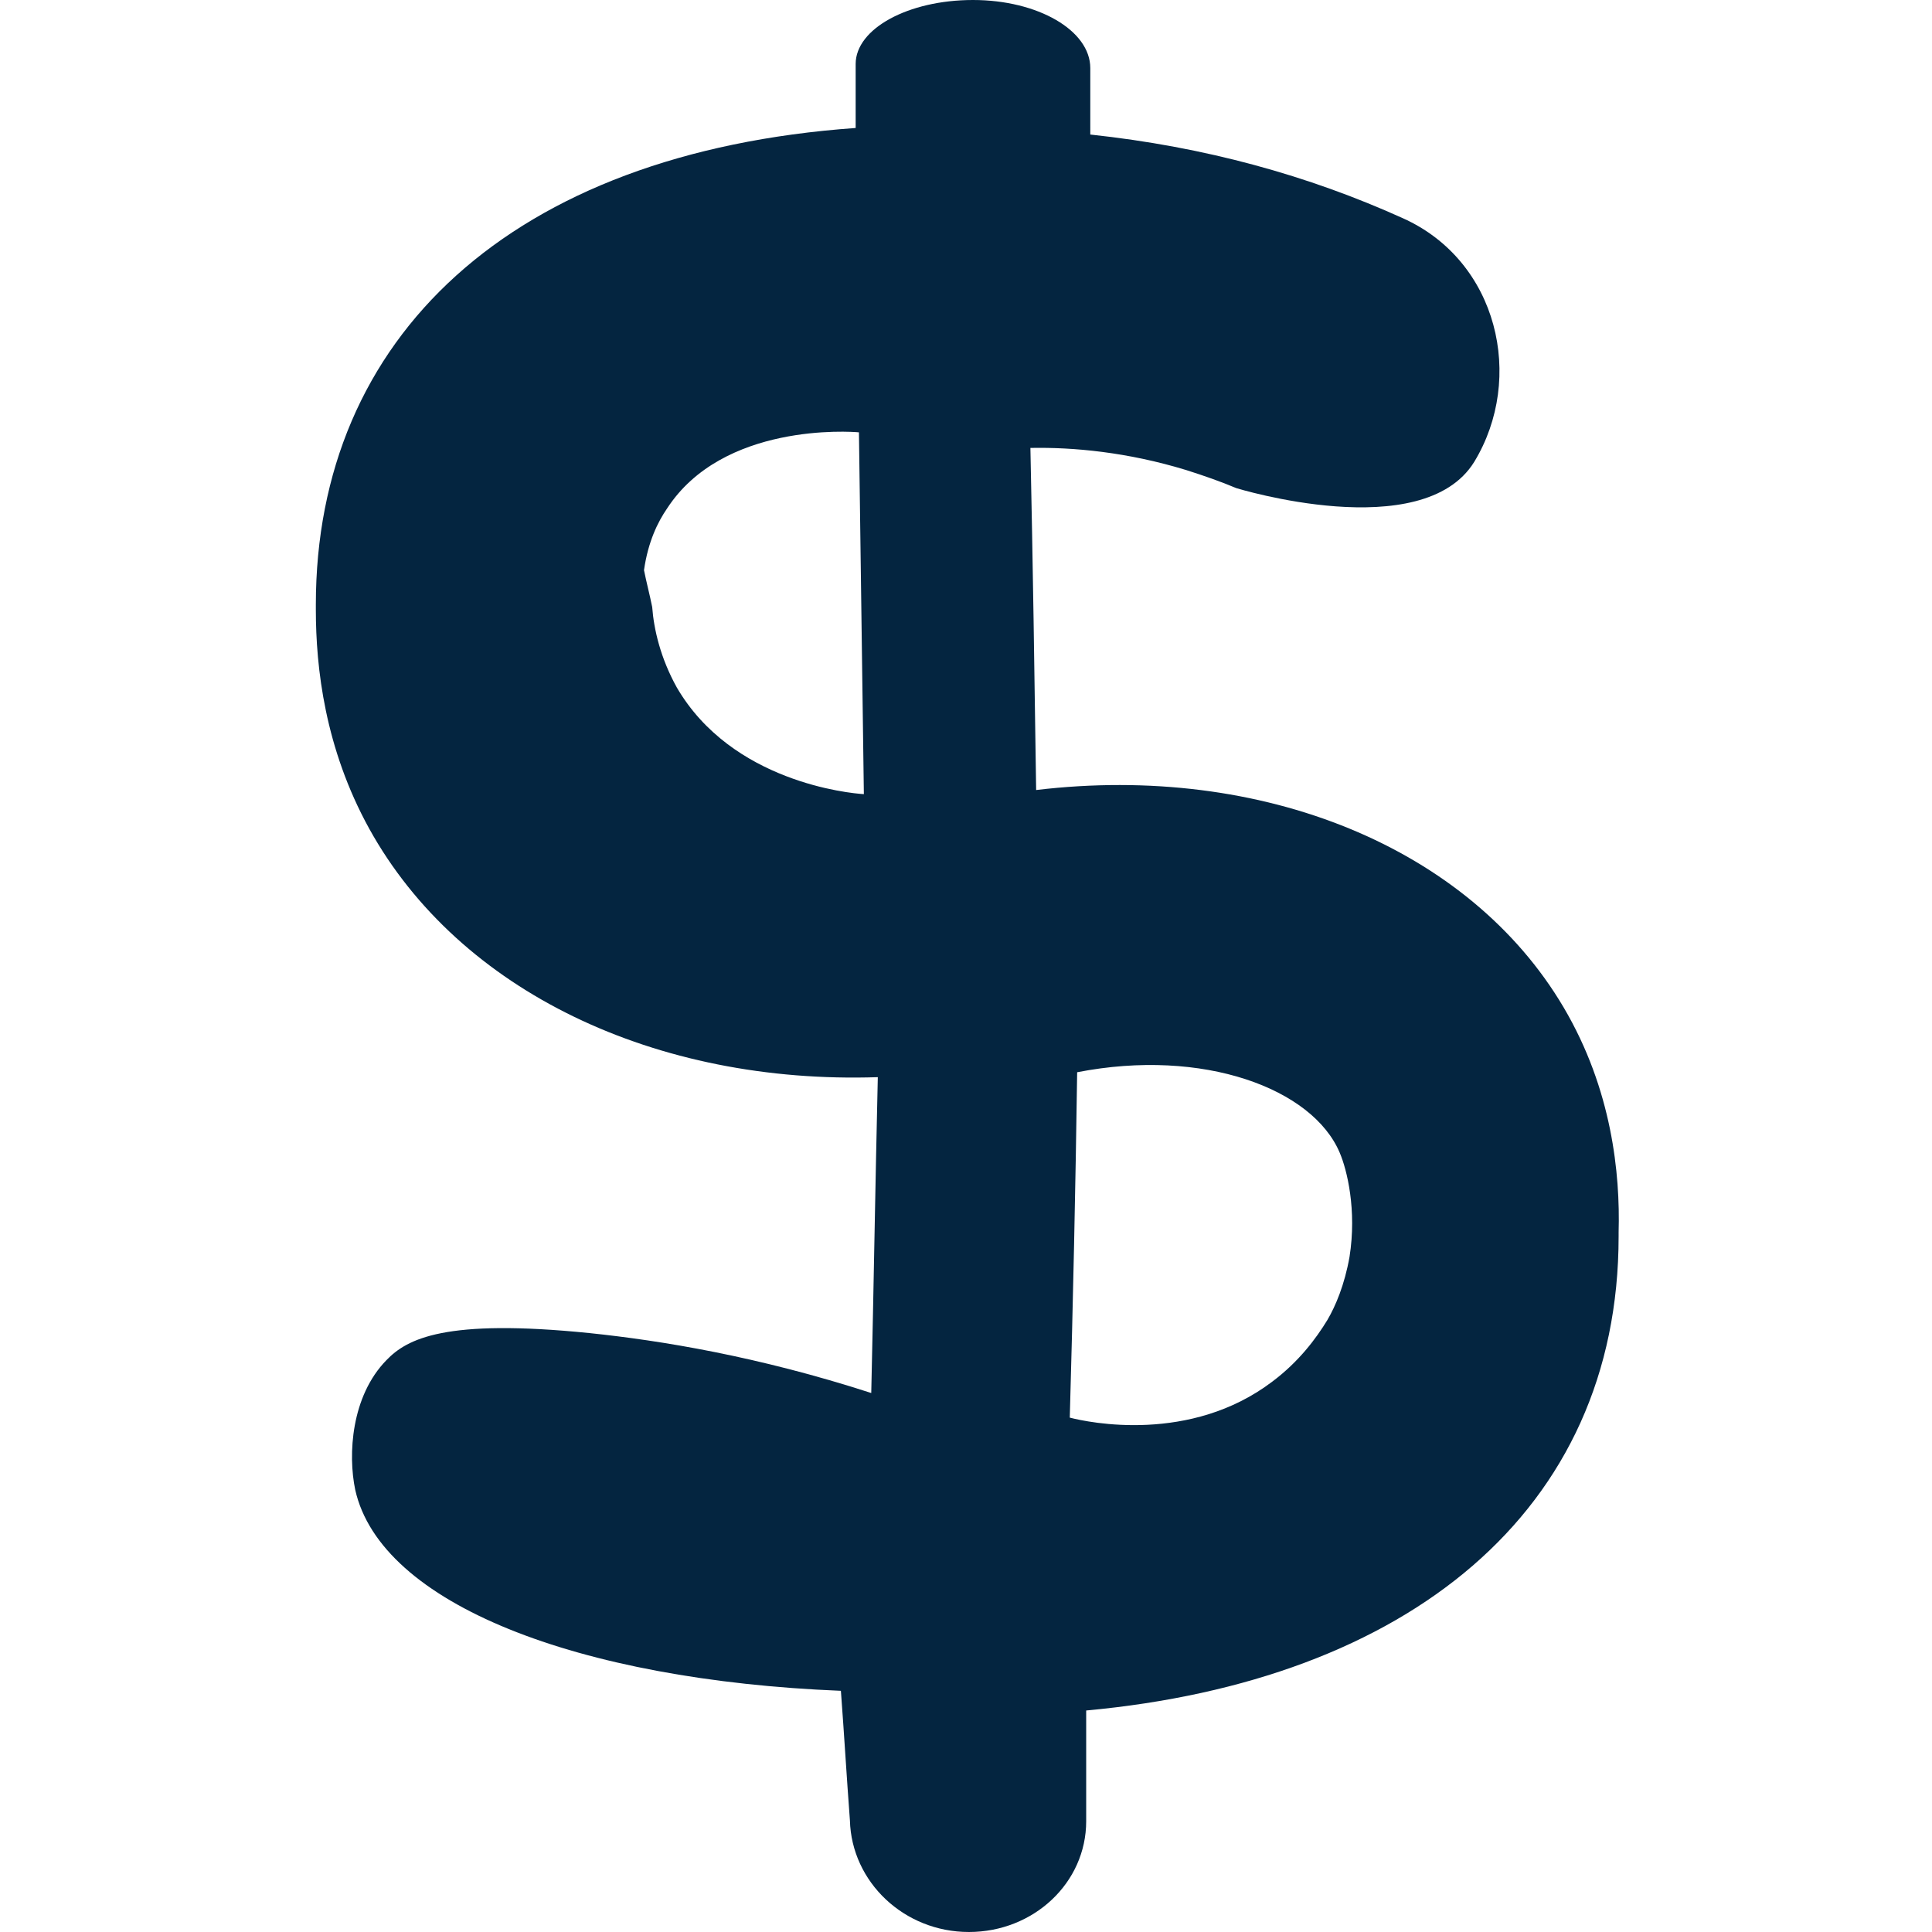 <svg xmlns="http://www.w3.org/2000/svg" viewBox="0 0 235.5 235.5"><path d="M118.1 235.5c7.9 0 14.3-6 14.3-13.5v-13.5c39.1-3.6 64.9-24.2 64.9-57.8v-.5c.2-7.1-.8-17.4-6.7-27.4-11.5-19.5-36.7-29.8-64.3-26.5-.2-13.9-.4-27.8-.7-41.7 5.2-.1 11.8.5 19 2.7 2.2.7 4.2 1.4 6.1 2.2 0 0 22.7 7 29-3.2 6.2-10.2 2.9-24.5-8.7-29.7-11.5-5.2-24.1-8.7-38.1-10.2V8.3c0-4.6-6.4-8.3-14.3-8.3s-14.3 3.5-14.3 7.8v7.8c-42.1 3-65.8 25.6-65.8 58.1v.6c0 7.1 1.1 16.9 6.5 26.7 11 19.9 35 31.2 62 30.3-.3 12.8-.5 25.7-.8 38.5-13.9-4.5-25.7-6.4-34.3-7.3-17.7-1.8-22.3.7-24.8 3.3-4.3 4.4-4.7 11.5-3.8 15.8 3.1 13.9 27.1 23.2 59.2 24.5.4 5.3.7 10.5 1.1 15.8.2 7.5 6.6 13.6 14.5 13.6zm13.2-104.8c15.4-3 28.7 2 32 9.8.9 2.1 2.1 7 1.2 12.7-.6 3.4-1.7 6-2.7 7.7-1.4 2.3-3.5 5.1-6.7 7.5-10 7.6-22.4 5-24.7 4.4.4-14.1.7-28.1.9-42.1zM79.5 74c-.3-1.5-.7-3-1-4.5.5-3.5 1.7-5.9 2.8-7.5 6.8-10.5 22.4-9.4 23.4-9.3l.6 44.1c-1.8-.1-16.1-1.5-22.8-13-2-3.6-2.8-7.1-3-9.8z" fill="#042540"/></svg>